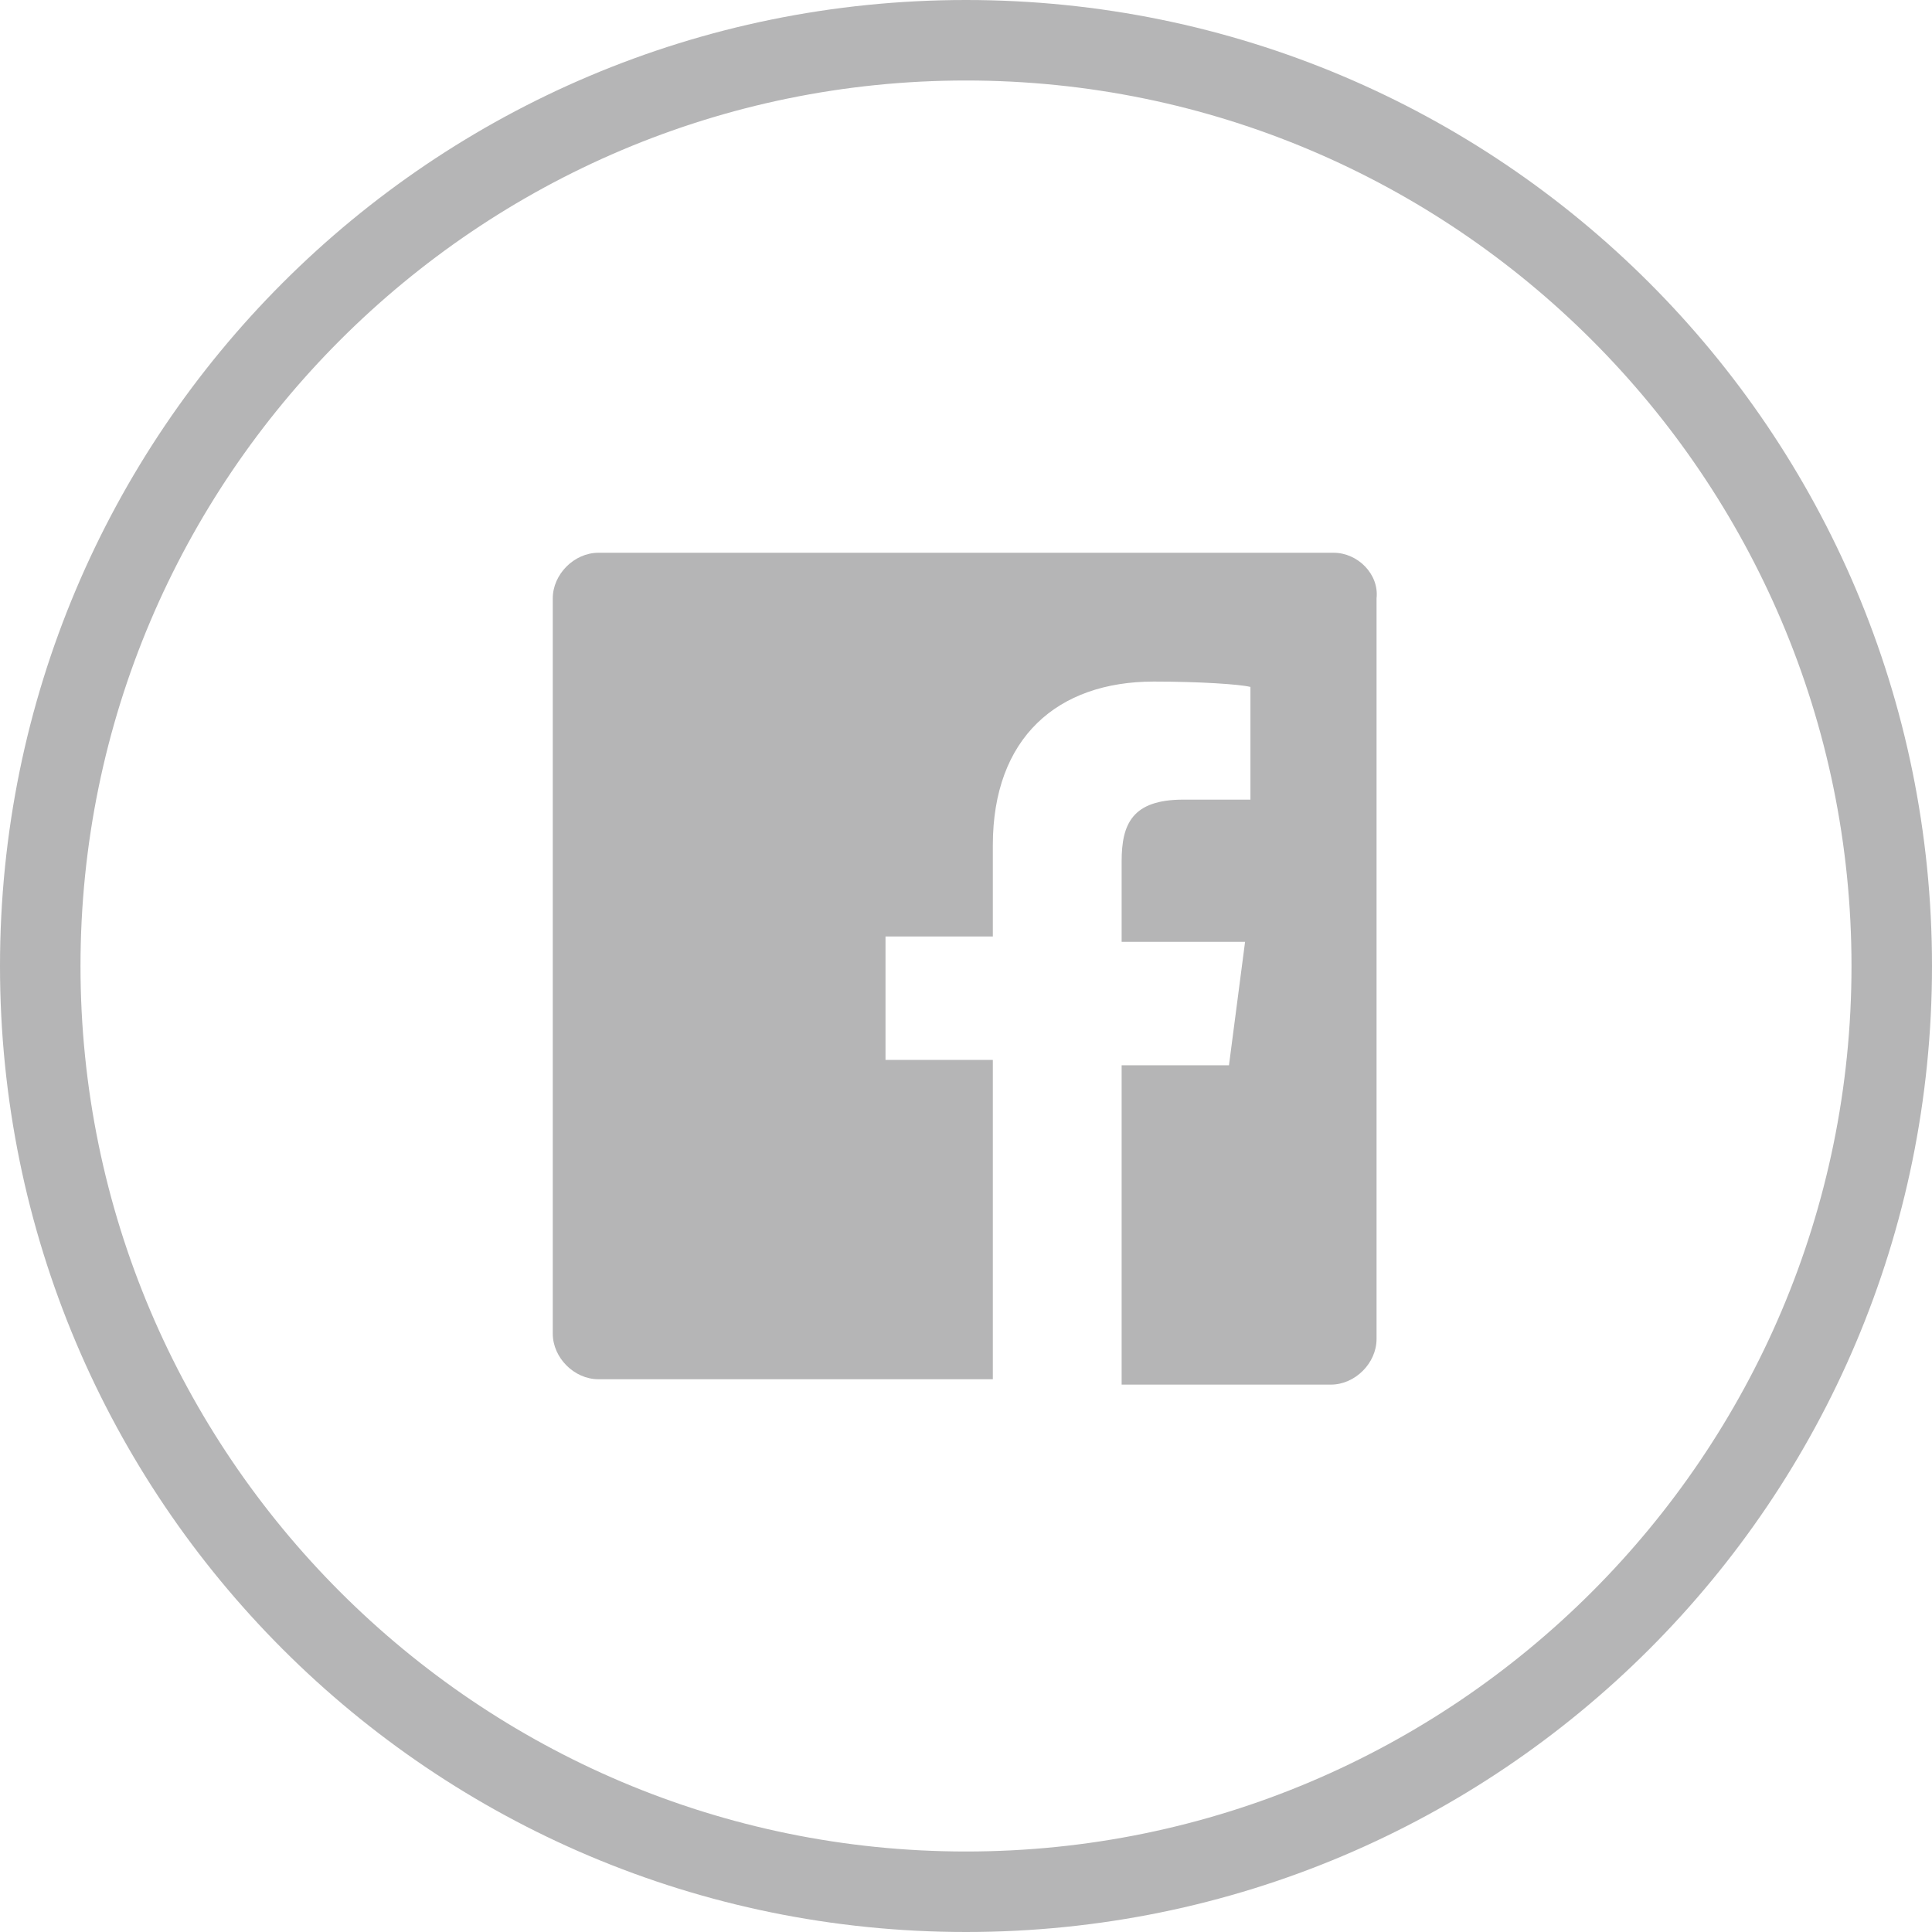 <?xml version="1.0" encoding="utf-8"?>
<!-- Generator: Adobe Illustrator 19.1.0, SVG Export Plug-In . SVG Version: 6.00 Build 0)  -->
<svg version="1.1" id="Layer_1" xmlns="http://www.w3.org/2000/svg" xmlns:xlink="http://www.w3.org/1999/xlink" x="0px" y="0px"
	 viewBox="0 0 72 72" style="enable-background:new 0 0 72 72;" xml:space="preserve">
<style type="text/css">
	.st0{fill:#B5B5B6;}
</style>
<g>
	<g>
		<path class="st0" d="M36,3c18.2,0,33,14.8,33,33S54.2,69,36,69S3,54.2,3,36S17.8,3,36,3 M36,0C16.1,0,0,16.1,0,36s16.1,36,36,36
			s36-16.1,36-36S55.9,0,36,0L36,0z"/>
	</g>
	<path class="st0" d="M49.7,20.6H22.3c-0.9,0-1.7,0.8-1.7,1.7v27.4c0,0.9,0.8,1.7,1.7,1.7H37V39.5h-4v-4.6h4v-3.4c0-4,2.4-6.1,6-6.1
		c1.7,0,3.2,0.1,3.6,0.2v4.2l-2.5,0c-1.9,0-2.3,0.9-2.3,2.3v3h4.6l-0.6,4.6h-4v11.9h7.8c0.9,0,1.7-0.8,1.7-1.7V22.3
		C51.4,21.4,50.6,20.6,49.7,20.6z"/>
</g>
</svg>

